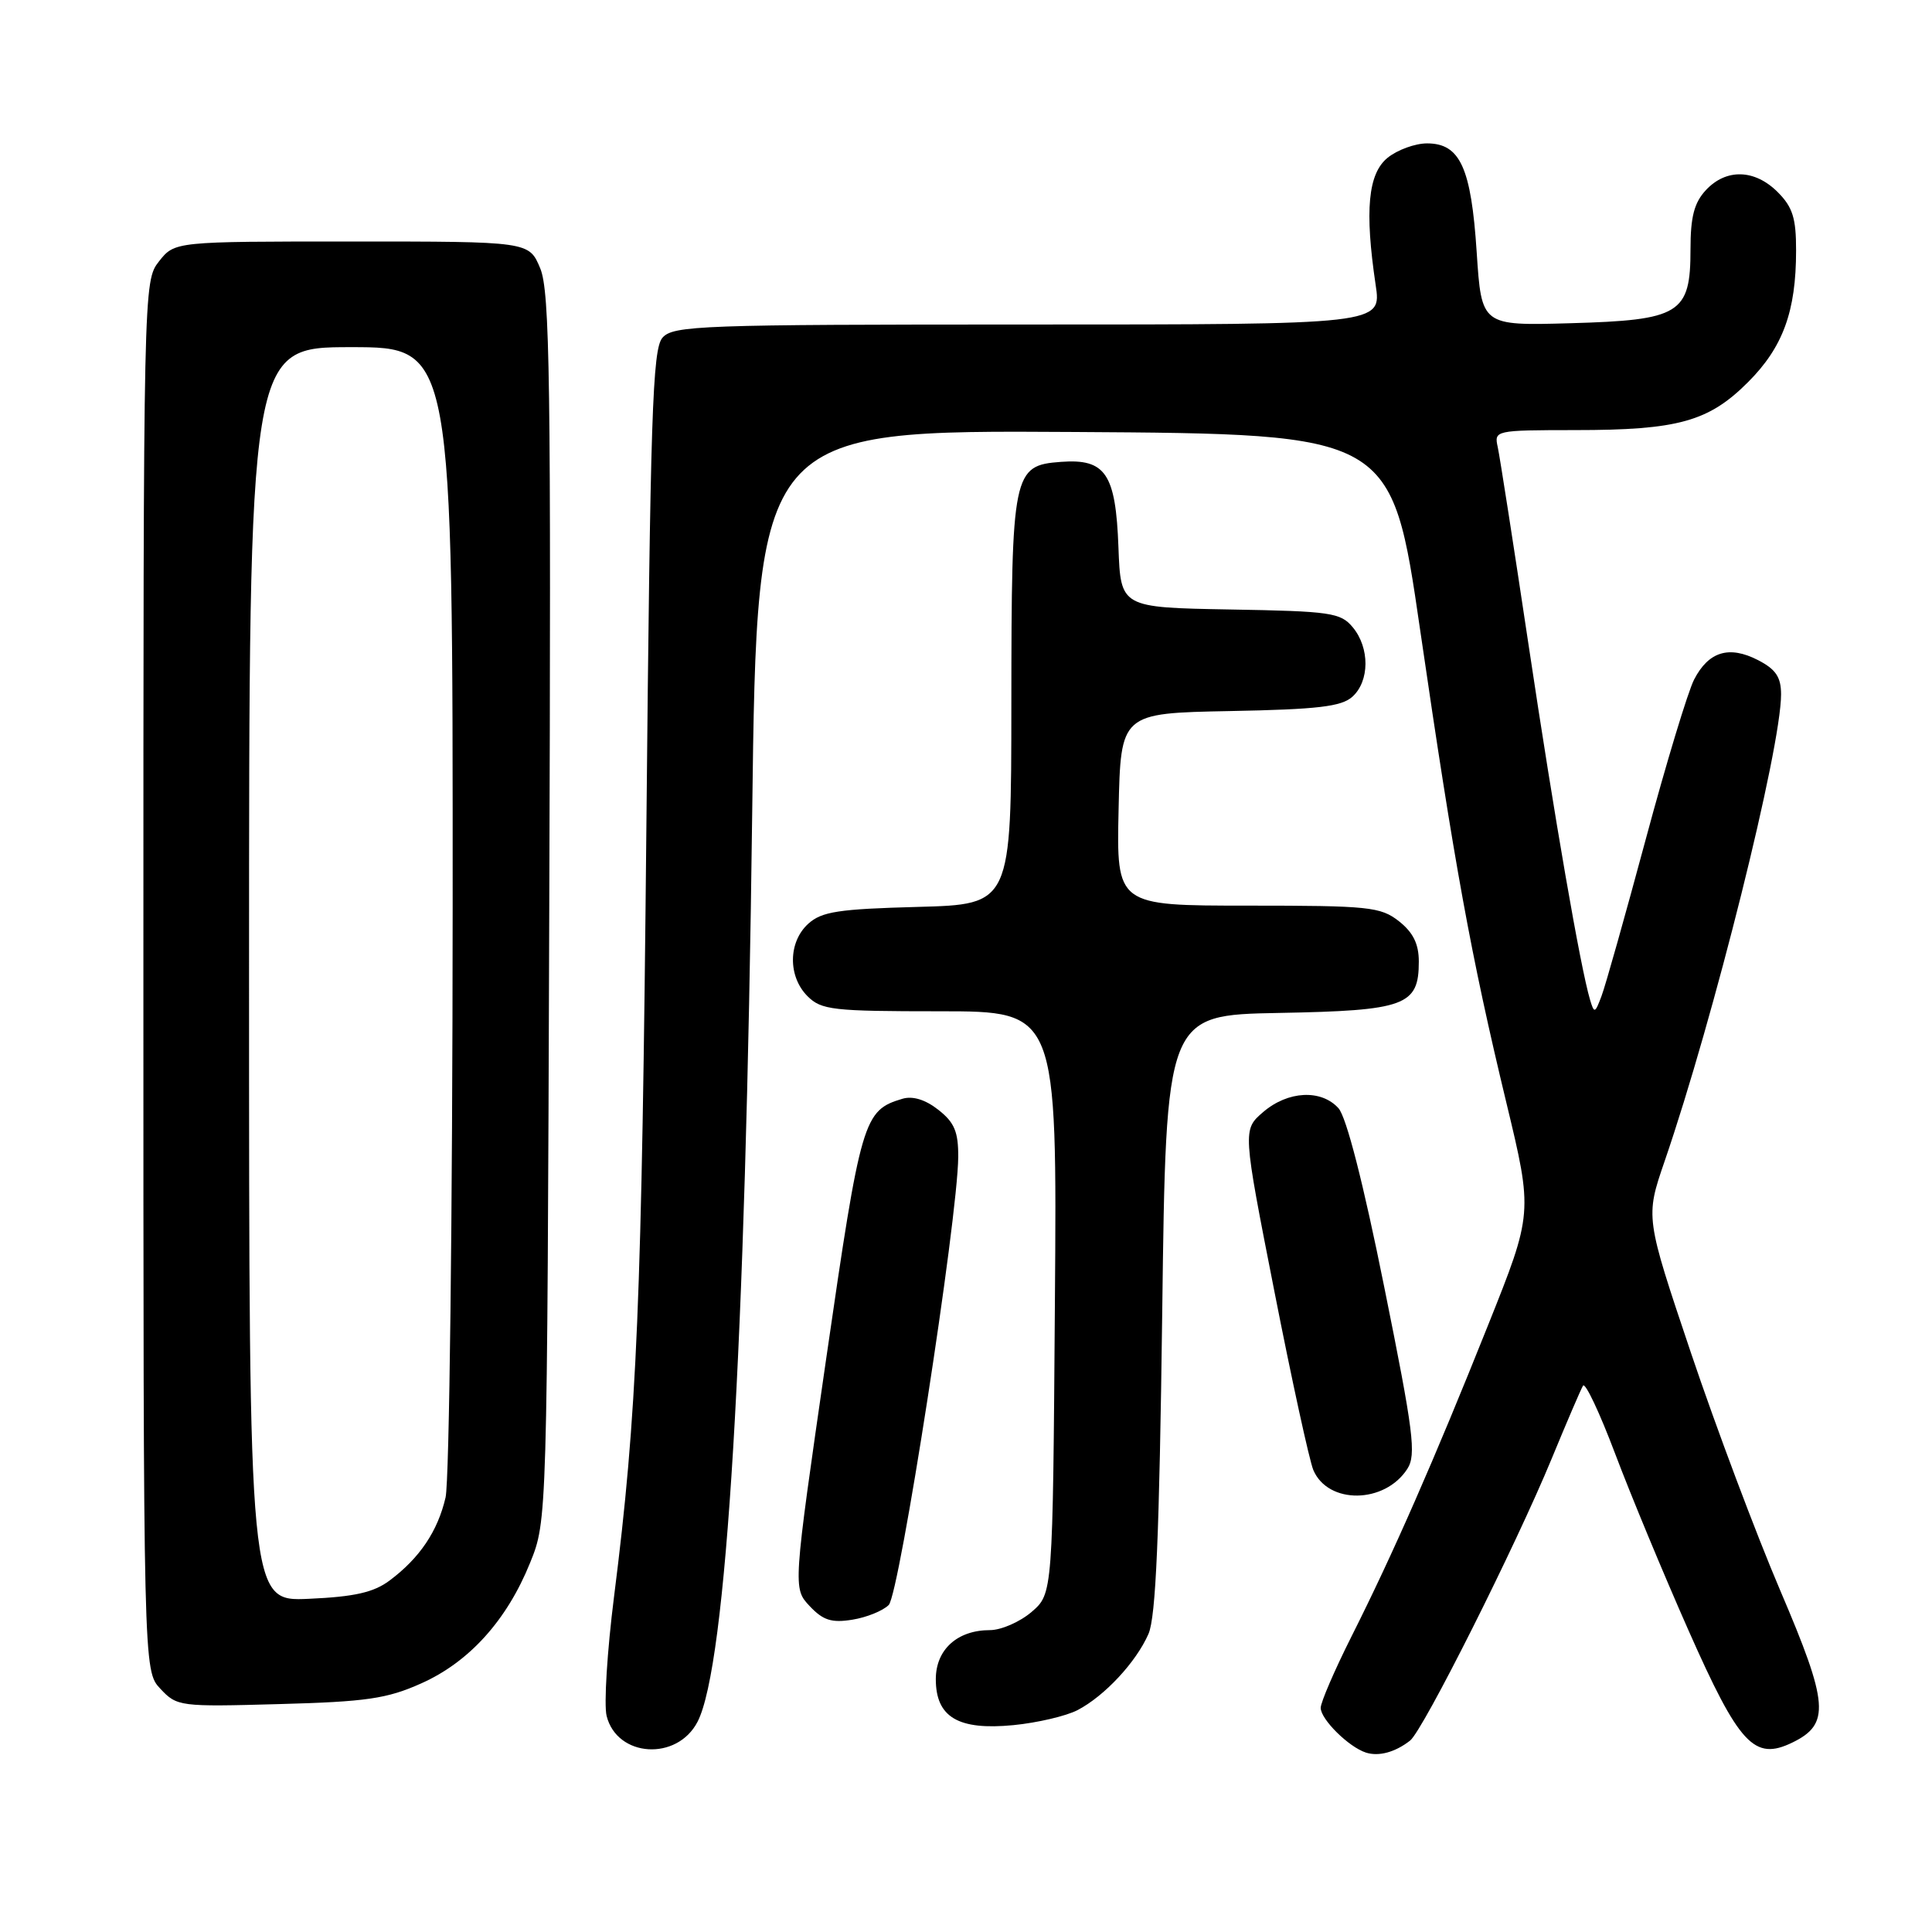 <?xml version="1.0" encoding="UTF-8" standalone="no"?>
<!DOCTYPE svg PUBLIC "-//W3C//DTD SVG 1.1//EN" "http://www.w3.org/Graphics/SVG/1.1/DTD/svg11.dtd" >
<svg xmlns="http://www.w3.org/2000/svg" xmlns:xlink="http://www.w3.org/1999/xlink" version="1.1" viewBox="0 0 256 256">
 <g >
 <path fill="currentColor"
d=" M 186.84 230.64 C 188.55 229.32 200.84 204.84 205.61 193.27 C 207.60 188.45 209.46 184.10 209.76 183.61 C 210.05 183.13 211.96 187.18 214.01 192.61 C 216.06 198.05 220.43 208.57 223.72 216.00 C 230.45 231.19 232.44 233.35 237.49 230.90 C 242.53 228.45 242.32 225.79 235.90 210.77 C 232.70 203.28 227.37 189.09 224.05 179.23 C 218.02 161.30 218.02 161.30 220.56 153.90 C 227.08 134.92 236.00 99.17 236.00 92.01 C 236.00 89.72 235.31 88.69 232.95 87.47 C 229.12 85.50 226.40 86.32 224.48 90.04 C 223.66 91.63 220.77 101.16 218.07 111.21 C 215.36 121.27 212.73 130.62 212.21 131.98 C 211.35 134.29 211.24 134.32 210.69 132.48 C 209.41 128.18 205.97 108.34 202.55 85.50 C 200.57 72.30 198.73 60.49 198.46 59.25 C 197.97 57.03 198.08 57.00 208.73 56.99 C 222.34 56.99 226.41 55.86 231.63 50.63 C 236.25 46.01 237.99 41.26 237.99 33.20 C 238.00 28.91 237.54 27.44 235.55 25.45 C 232.51 22.41 228.72 22.31 226.04 25.19 C 224.49 26.86 224.00 28.72 224.00 33.03 C 224.00 41.59 222.65 42.42 208.05 42.83 C 196.31 43.16 196.31 43.16 195.67 33.43 C 194.94 22.21 193.47 19.00 189.09 19.00 C 187.51 19.00 185.16 19.86 183.87 20.90 C 181.27 23.01 180.81 27.87 182.28 37.75 C 183.07 43.00 183.07 43.00 136.19 43.00 C 92.79 43.00 89.20 43.13 87.78 44.75 C 86.46 46.26 86.17 55.00 85.65 109.50 C 85.04 172.74 84.43 187.36 81.36 211.59 C 80.45 218.78 80.01 225.89 80.38 227.37 C 81.76 232.87 89.72 233.38 92.43 228.14 C 96.26 220.72 98.78 178.93 99.67 107.74 C 100.31 56.98 100.31 56.98 142.35 57.24 C 184.40 57.50 184.40 57.50 188.18 83.50 C 192.70 114.51 194.91 126.65 199.60 146.11 C 203.12 160.73 203.12 160.73 197.17 175.61 C 190.01 193.53 184.56 205.95 179.08 216.84 C 176.84 221.30 175.00 225.56 175.00 226.30 C 175.00 227.82 178.72 231.50 181.00 232.23 C 182.70 232.77 184.87 232.18 186.84 230.64 Z  M 142.78 226.60 C 146.37 224.73 150.55 220.23 152.18 216.50 C 153.16 214.26 153.62 203.43 154.00 174.00 C 154.50 134.50 154.50 134.50 169.45 134.22 C 186.22 133.91 188.00 133.26 188.00 127.42 C 188.00 125.07 187.25 123.56 185.37 122.07 C 182.93 120.16 181.42 120.00 165.34 120.00 C 147.94 120.00 147.94 120.00 148.22 107.25 C 148.50 94.50 148.50 94.50 162.95 94.22 C 174.62 94.00 177.75 93.63 179.20 92.32 C 181.49 90.25 181.51 85.84 179.25 83.12 C 177.64 81.18 176.35 80.99 163.00 80.76 C 148.50 80.50 148.50 80.50 148.20 72.53 C 147.84 62.75 146.50 60.76 140.58 61.20 C 134.21 61.67 134.03 62.56 134.01 93.17 C 134.00 119.84 134.00 119.84 121.60 120.17 C 111.11 120.45 108.88 120.79 107.10 122.40 C 104.43 124.82 104.39 129.39 107.00 132.00 C 108.83 133.83 110.33 134.00 124.53 134.00 C 140.07 134.00 140.07 134.00 139.78 172.59 C 139.50 211.17 139.50 211.17 136.69 213.59 C 135.15 214.91 132.66 216.00 131.17 216.00 C 126.85 216.00 124.00 218.58 124.00 222.50 C 124.00 227.54 126.97 229.30 134.28 228.59 C 137.45 228.28 141.28 227.38 142.78 226.60 Z  M 55.79 223.07 C 62.16 220.24 67.16 214.70 70.24 207.08 C 72.50 201.50 72.50 201.50 72.78 120.30 C 73.03 50.36 72.86 38.60 71.58 35.55 C 70.10 32.00 70.10 32.00 46.62 32.00 C 23.15 32.00 23.15 32.00 21.07 34.63 C 19.01 37.26 19.00 37.71 19.00 129.32 C 19.00 221.37 19.00 221.37 21.25 223.77 C 23.45 226.12 23.81 226.17 37.00 225.80 C 48.52 225.49 51.28 225.09 55.79 223.07 Z  M 117.76 212.67 C 119.19 211.24 126.91 161.49 126.97 153.32 C 126.99 149.97 126.47 148.73 124.34 147.06 C 122.63 145.71 120.94 145.19 119.59 145.59 C 114.41 147.13 114.09 148.21 109.47 180.06 C 105.07 210.45 105.07 210.45 107.28 212.81 C 109.06 214.70 110.18 215.06 112.93 214.62 C 114.82 214.32 116.99 213.44 117.76 212.67 Z  M 186.48 194.63 C 187.68 192.76 187.31 189.79 183.43 170.59 C 180.65 156.77 178.40 147.99 177.35 146.84 C 175.06 144.31 170.65 144.54 167.38 147.35 C 164.65 149.70 164.65 149.70 168.86 171.10 C 171.17 182.87 173.50 193.53 174.02 194.78 C 175.96 199.37 183.49 199.28 186.48 194.63 Z  M 33.00 129.11 C 33.00 46.00 33.00 46.00 46.50 46.00 C 60.00 46.00 60.00 46.00 59.98 120.25 C 59.96 161.20 59.54 196.26 59.04 198.42 C 58.00 202.90 55.60 206.46 51.62 209.43 C 49.52 211.00 46.99 211.58 40.93 211.85 C 33.00 212.21 33.00 212.21 33.00 129.11 Z "/>
</g>
</svg>
